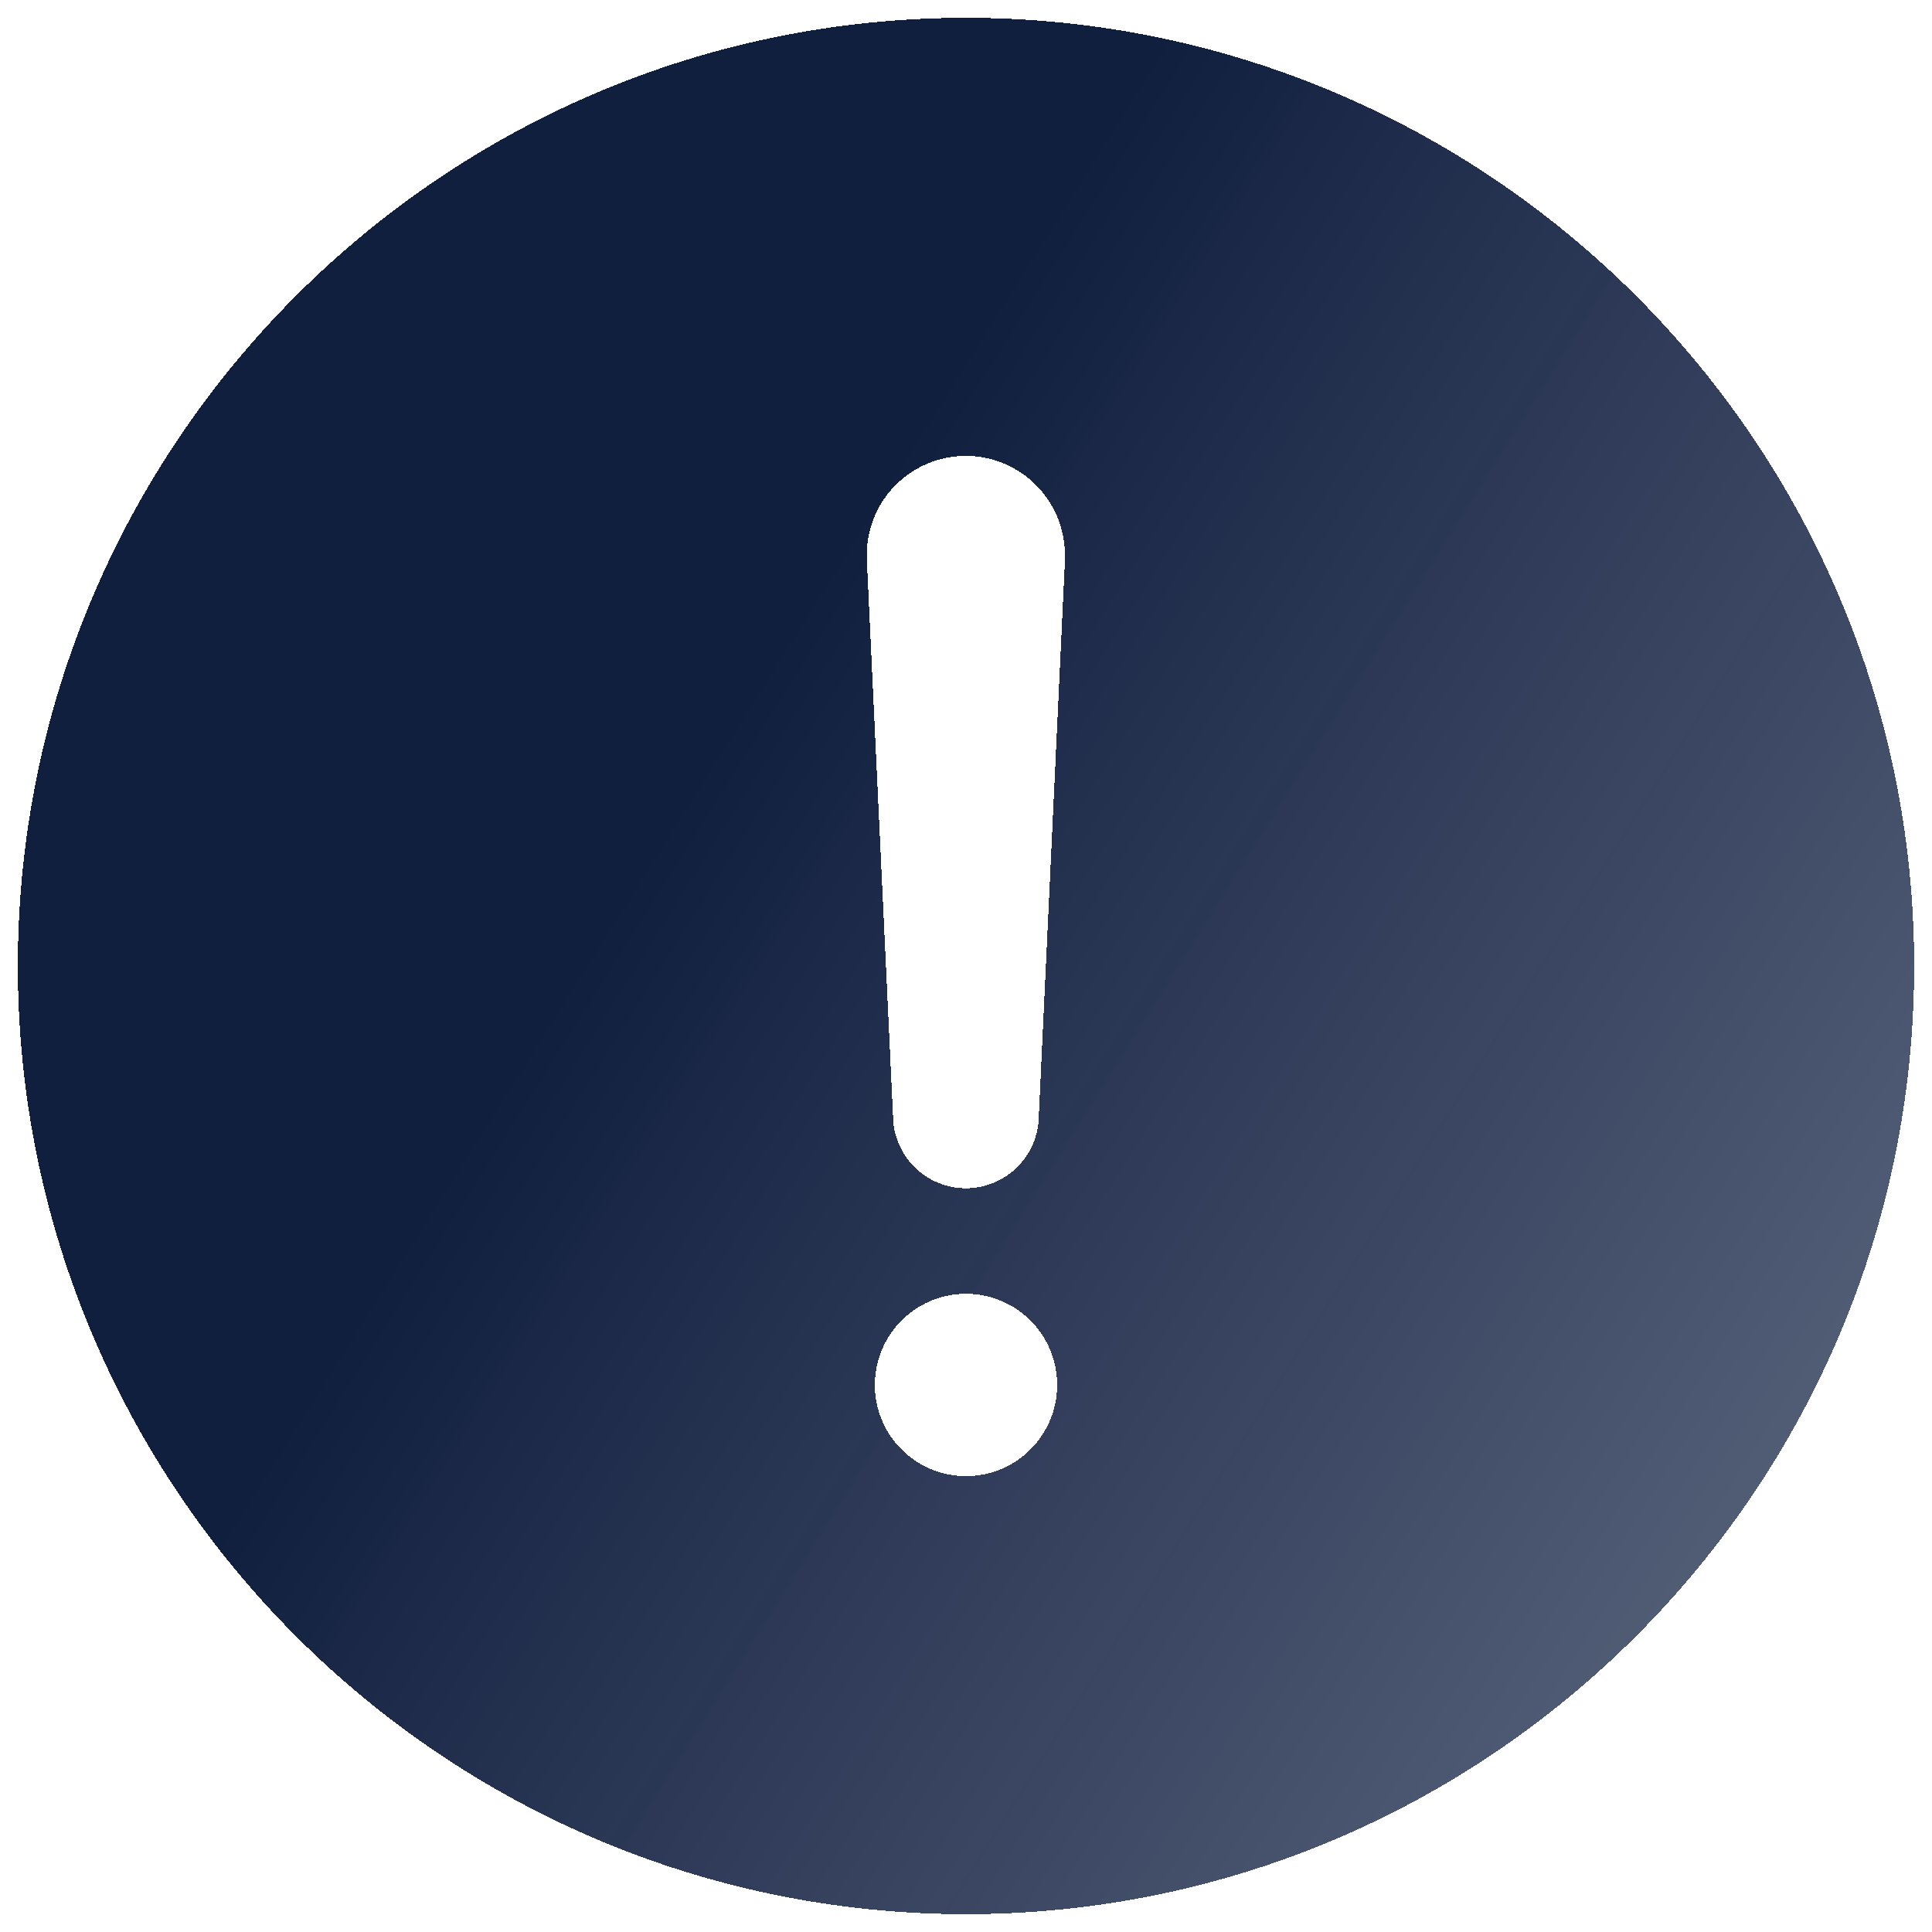 <svg width="433" height="433" viewBox="0 0 433 433" fill="none" xmlns="http://www.w3.org/2000/svg">
<g filter="url(#filter0_d_4672_2041)">
<path d="M218.5 3C101.329 3 6 98.329 6 215.5C6 332.671 101.329 428 218.5 428C335.671 428 431 332.671 431 215.5C431 98.329 335.671 3 218.5 3ZM218.5 329.831C214.459 329.831 210.508 328.633 207.148 326.388C203.788 324.142 201.169 320.951 199.623 317.218C198.076 313.484 197.672 309.376 198.46 305.412C199.248 301.449 201.194 297.808 204.052 294.95C206.909 292.093 210.55 290.147 214.514 289.358C218.477 288.57 222.586 288.975 226.319 290.521C230.053 292.068 233.244 294.686 235.489 298.047C237.734 301.407 238.933 305.357 238.933 309.398C238.933 314.818 236.78 320.015 232.948 323.846C229.116 327.678 223.919 329.831 218.5 329.831ZM240.69 124.329L234.826 248.969C234.826 253.304 233.104 257.462 230.038 260.527C226.973 263.593 222.815 265.315 218.48 265.315C214.144 265.315 209.987 263.593 206.921 260.527C203.856 257.462 202.133 253.304 202.133 248.969L196.269 124.391V124.34C196.141 121.345 196.619 118.356 197.677 115.552C198.734 112.748 200.348 110.187 202.421 108.022C204.494 105.858 206.984 104.136 209.74 102.96C212.496 101.783 215.462 101.177 218.459 101.177C221.456 101.177 224.422 101.783 227.178 102.96C229.935 104.136 232.424 105.858 234.497 108.022C236.571 110.187 238.184 112.748 239.242 115.552C240.299 118.356 240.778 121.345 240.649 124.34L240.69 124.329Z" fill="url(#paint0_linear_4672_2041)" shape-rendering="crispEdges"/>
</g>
<defs>
<filter id="filter0_d_4672_2041" x="0" y="0" width="433" height="433" filterUnits="userSpaceOnUse" color-interpolation-filters="sRGB">
<feFlood flood-opacity="0" result="BackgroundImageFix"/>
<feColorMatrix in="SourceAlpha" type="matrix" values="0 0 0 0 0 0 0 0 0 0 0 0 0 0 0 0 0 0 127 0" result="hardAlpha"/>
<feOffset dx="-2" dy="1"/>
<feGaussianBlur stdDeviation="2"/>
<feComposite in2="hardAlpha" operator="out"/>
<feColorMatrix type="matrix" values="0 0 0 0 0 0 0 0 0 0 0 0 0 0 0 0 0 0 0.25 0"/>
<feBlend mode="normal" in2="BackgroundImageFix" result="effect1_dropShadow_4672_2041"/>
<feBlend mode="normal" in="SourceGraphic" in2="effect1_dropShadow_4672_2041" result="shape"/>
</filter>
<linearGradient id="paint0_linear_4672_2041" x1="13.413" y1="3" x2="444.148" y2="274.202" gradientUnits="userSpaceOnUse">
<stop offset="0.418" stop-color="#111F3F"/>
<stop offset="1" stop-color="#1A2849" stop-opacity="0.75"/>
</linearGradient>
</defs>
</svg>
